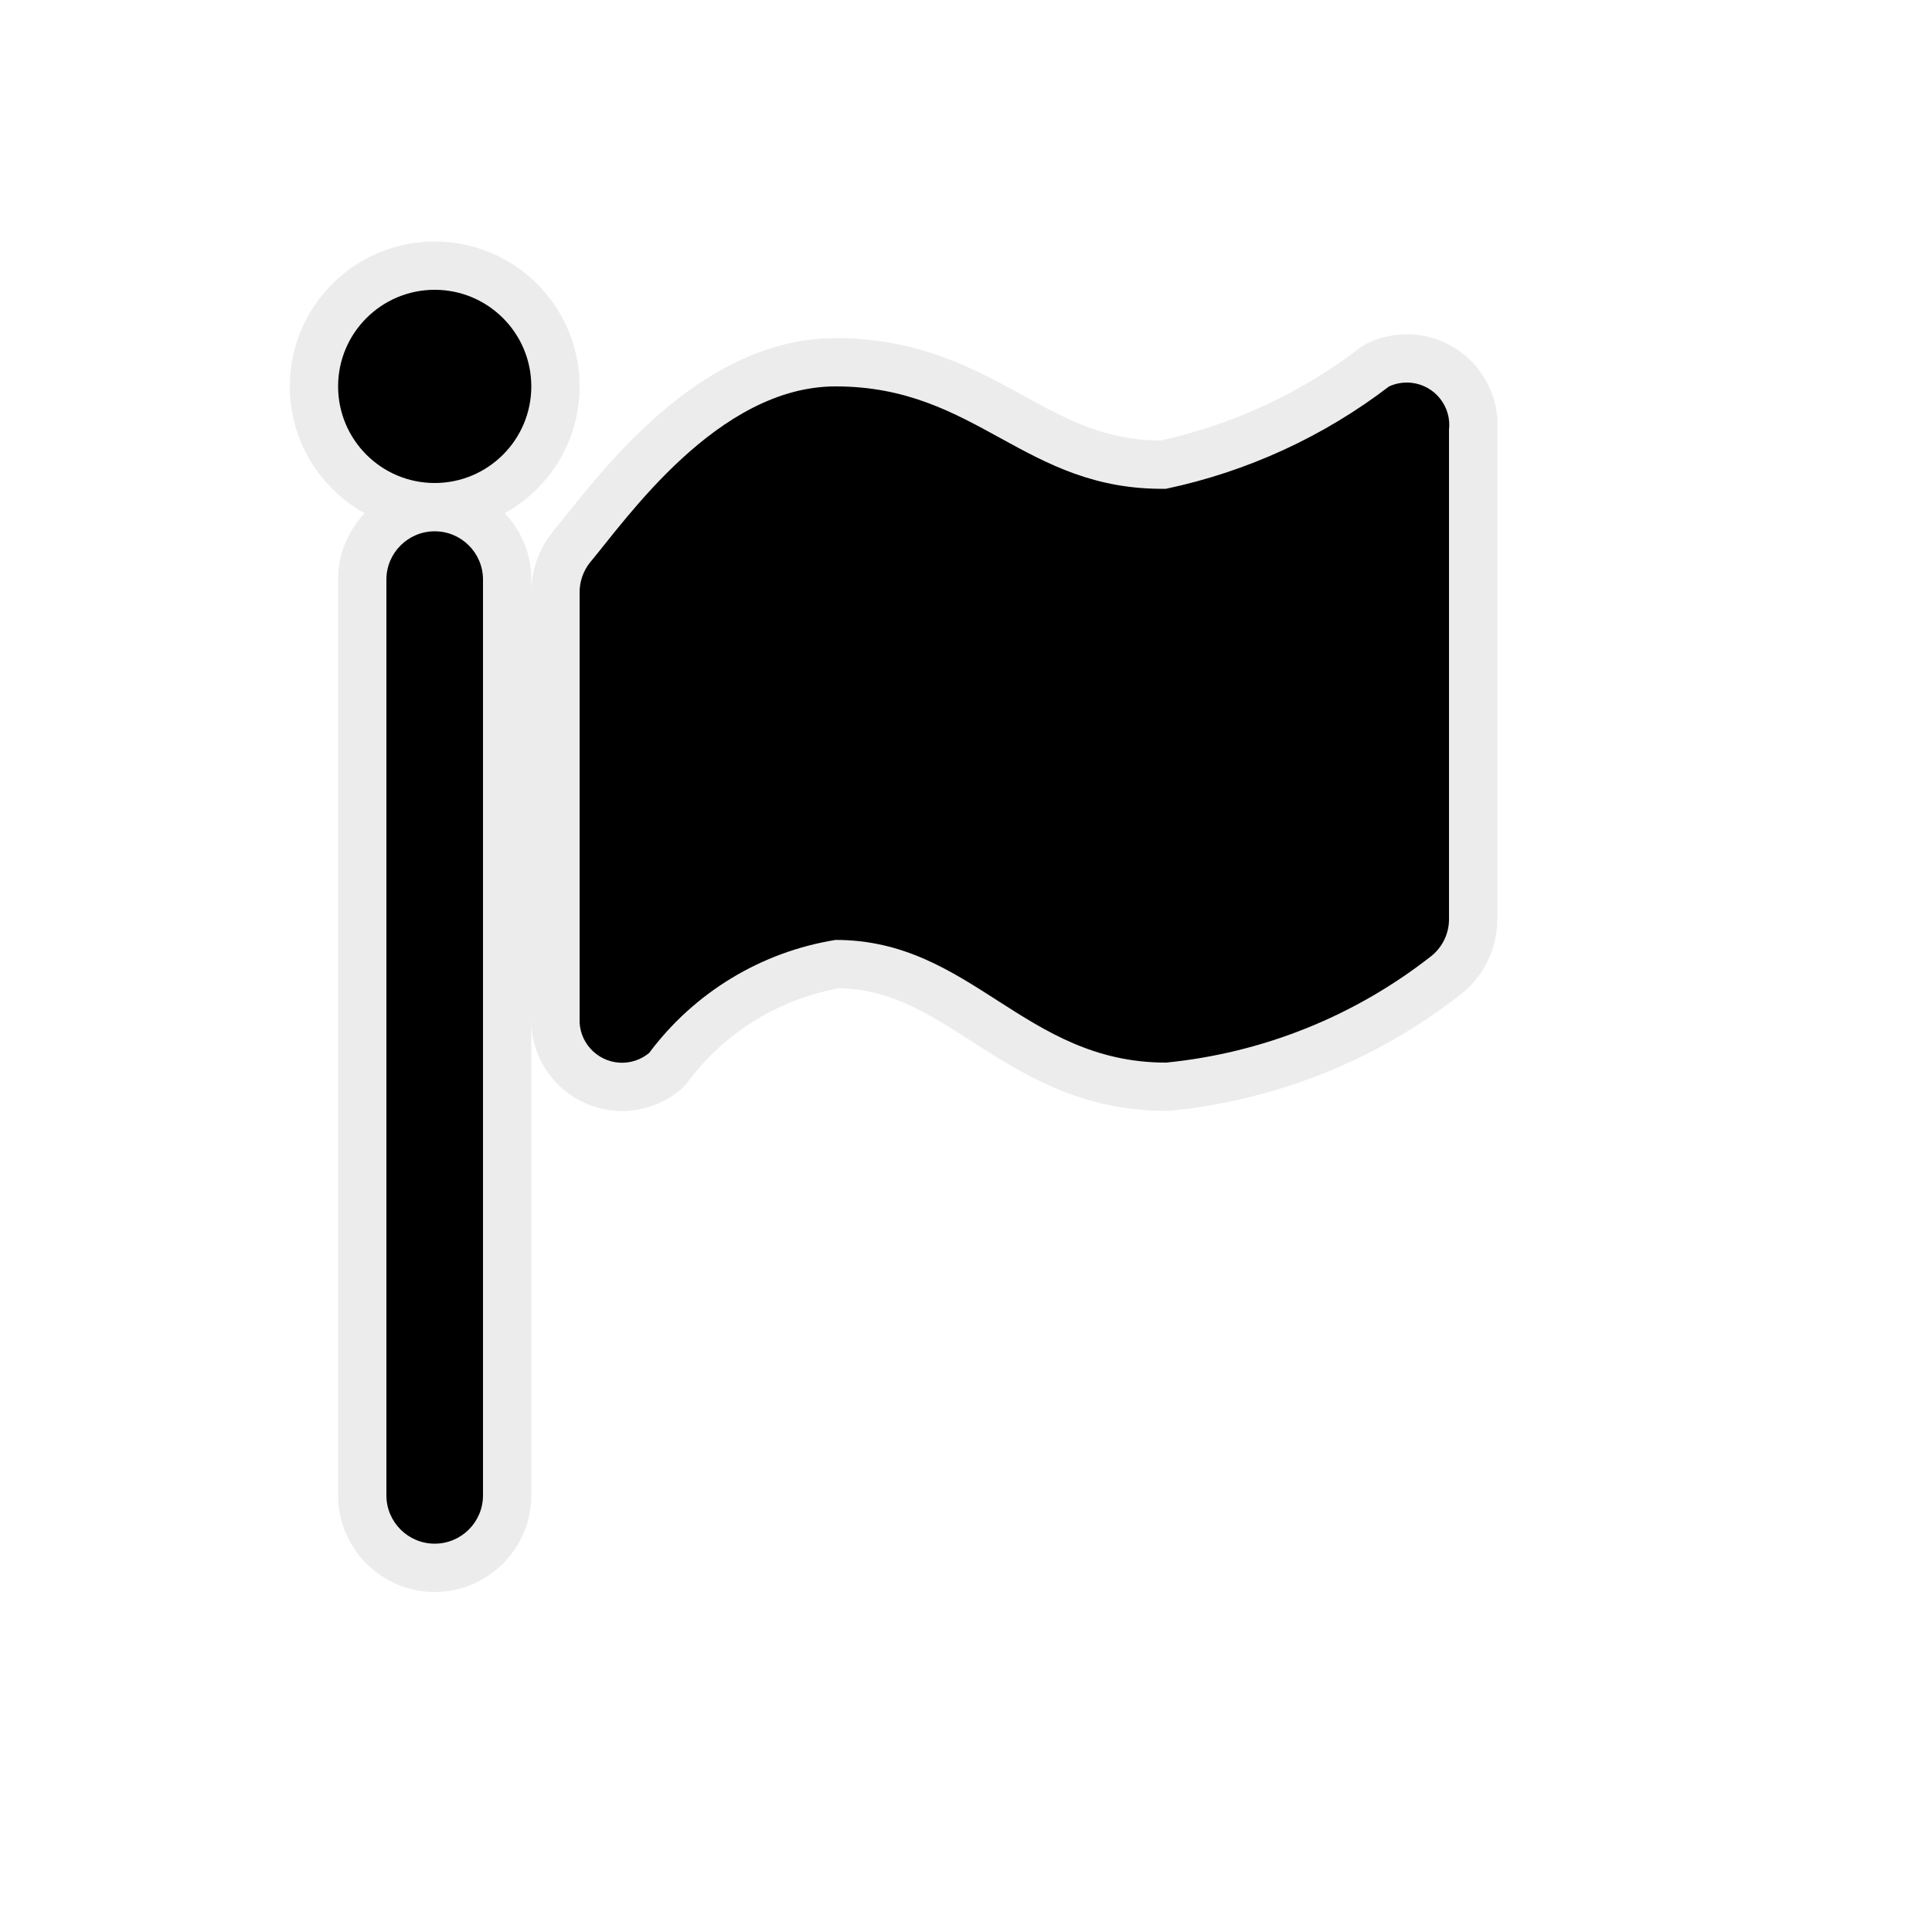 <svg xmlns="http://www.w3.org/2000/svg" viewBox="0 0 20 20" height="20" width="20"><title>embassy-15.svg</title><rect fill="none" x="0" y="0" width="20" height="20"></rect><path fill="rgba(224,224,224,0.6)" transform="translate(2 2)" d="M6.65,2C5.43,2,4.48,3.38,4.11,3.82C4.037,3.91,3.998,4.024,4,4.14v4.4C3.988,8.783,4.176,8.989,4.418,9.001
	C4.528,9.006,4.636,8.97,4.72,8.9c0.467-0.626,1.159-1.046,1.93-1.17C8.06,7.73,8.6,9,10.07,9
	c0.995-0.098,1.942-0.476,2.73-1.09c0.127-0.093,0.202-0.242,0.2-0.4V2.45c0.028-0.241-0.146-0.46-0.387-0.487
	C12.533,1.954,12.453,1.967,12.38,2c-0.681,0.521-1.471,0.883-2.31,1.06C8.6,3.08,8.12,2,6.65,2z M2.5,3
	c-0.552,0-1-0.448-1-1s0.448-1,1-1s1,0.448,1,1S3.052,3,2.5,3z M3,4v9.48c0,0.276-0.224,0.5-0.5,0.5S2,13.756,2,13.48V4
	c0-0.276,0.224-0.5,0.5-0.5S3,3.724,3,4z" style="stroke-linejoin:round;stroke-miterlimit:4;" stroke="rgba(224,224,224,0.6)" stroke-width="1"></path><path fill="#000" transform="translate(2 2)" d="M6.65,2C5.43,2,4.48,3.38,4.11,3.82C4.037,3.91,3.998,4.024,4,4.14v4.4C3.988,8.783,4.176,8.989,4.418,9.001
	C4.528,9.006,4.636,8.97,4.72,8.9c0.467-0.626,1.159-1.046,1.93-1.17C8.06,7.73,8.6,9,10.07,9
	c0.995-0.098,1.942-0.476,2.73-1.09c0.127-0.093,0.202-0.242,0.2-0.4V2.45c0.028-0.241-0.146-0.46-0.387-0.487
	C12.533,1.954,12.453,1.967,12.38,2c-0.681,0.521-1.471,0.883-2.31,1.06C8.6,3.08,8.12,2,6.65,2z M2.5,3
	c-0.552,0-1-0.448-1-1s0.448-1,1-1s1,0.448,1,1S3.052,3,2.5,3z M3,4v9.48c0,0.276-0.224,0.5-0.5,0.5S2,13.756,2,13.48V4
	c0-0.276,0.224-0.5,0.5-0.5S3,3.724,3,4z"></path></svg>